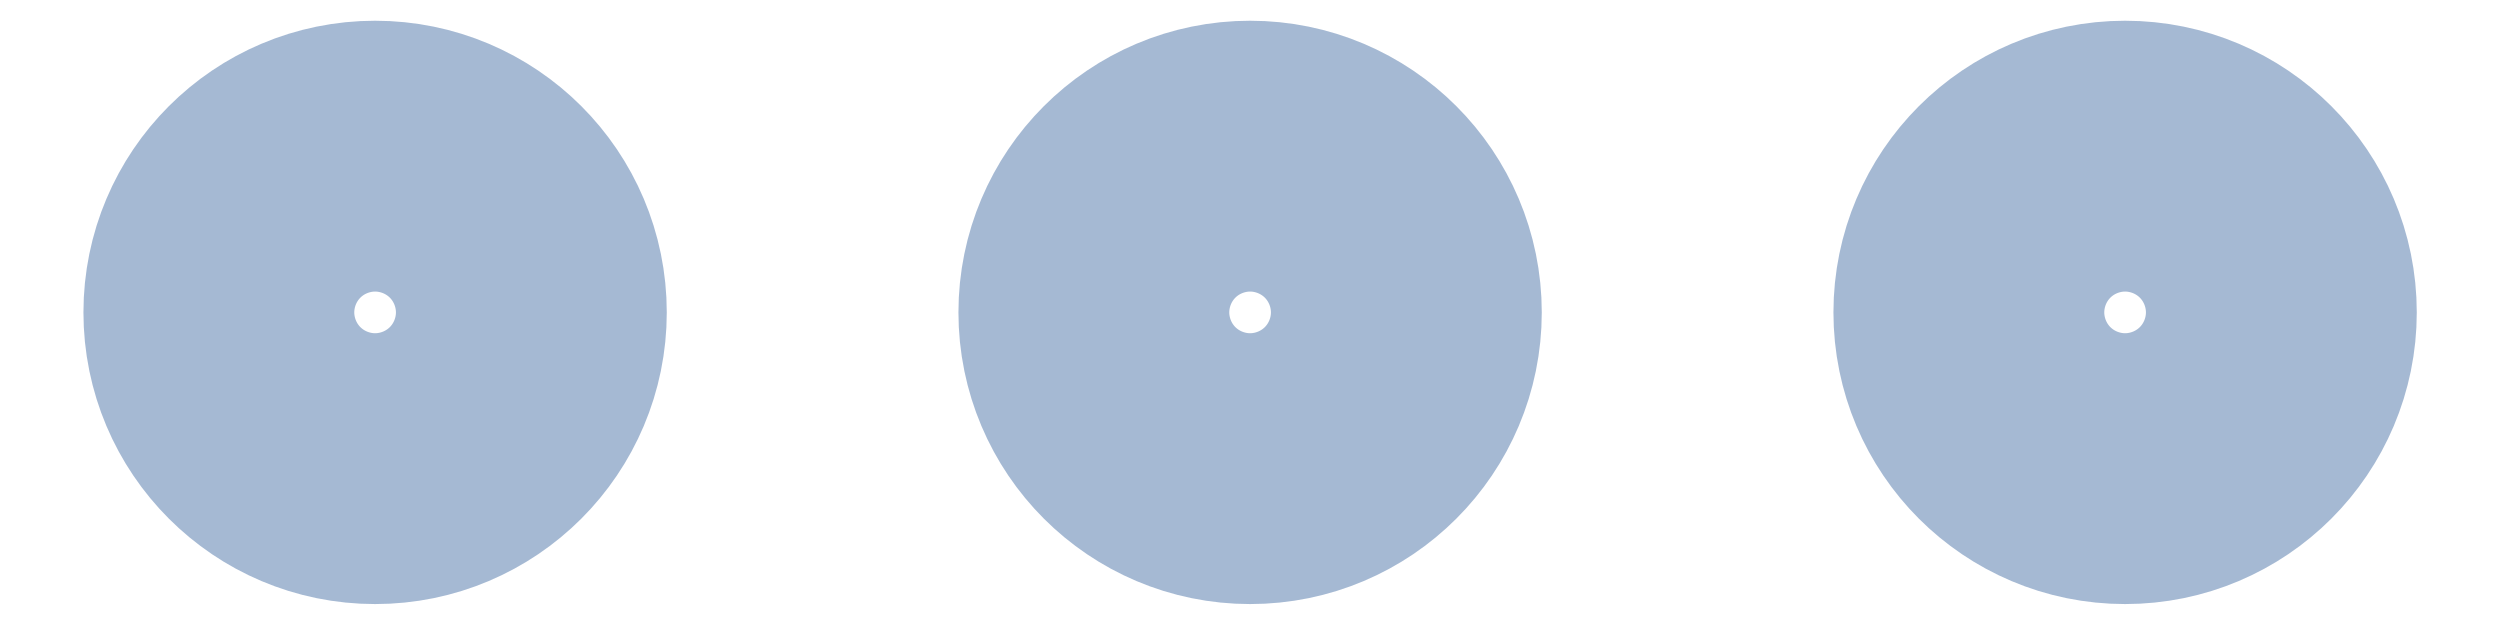 <svg class="nav-link__img" viewBox="0 0 24 6" fill="none" xmlns="http://www.w3.org/2000/svg">
    <path d="M4.901 2.999C4.901 3.717 4.319 4.299 3.601 4.299C2.883 4.299 2.301 3.717 2.301 2.999C2.301 2.281 2.883 1.699 3.601 1.699C4.319 1.699 4.901 2.281 4.901 2.999ZM13.301 2.999C13.301 3.717 12.719 4.299 12.001 4.299C11.283 4.299 10.701 3.717 10.701 2.999C10.701 2.281 11.283 1.699 12.001 1.699C12.719 1.699 13.301 2.281 13.301 2.999ZM21.701 2.999C21.701 3.717 21.119 4.299 20.401 4.299C19.683 4.299 19.101 3.717 19.101 2.999C19.101 2.281 19.683 1.699 20.401 1.699C21.119 1.699 21.701 2.281 21.701 2.999Z" stroke="#A5B9D3" stroke-width="3"/>
</svg>
